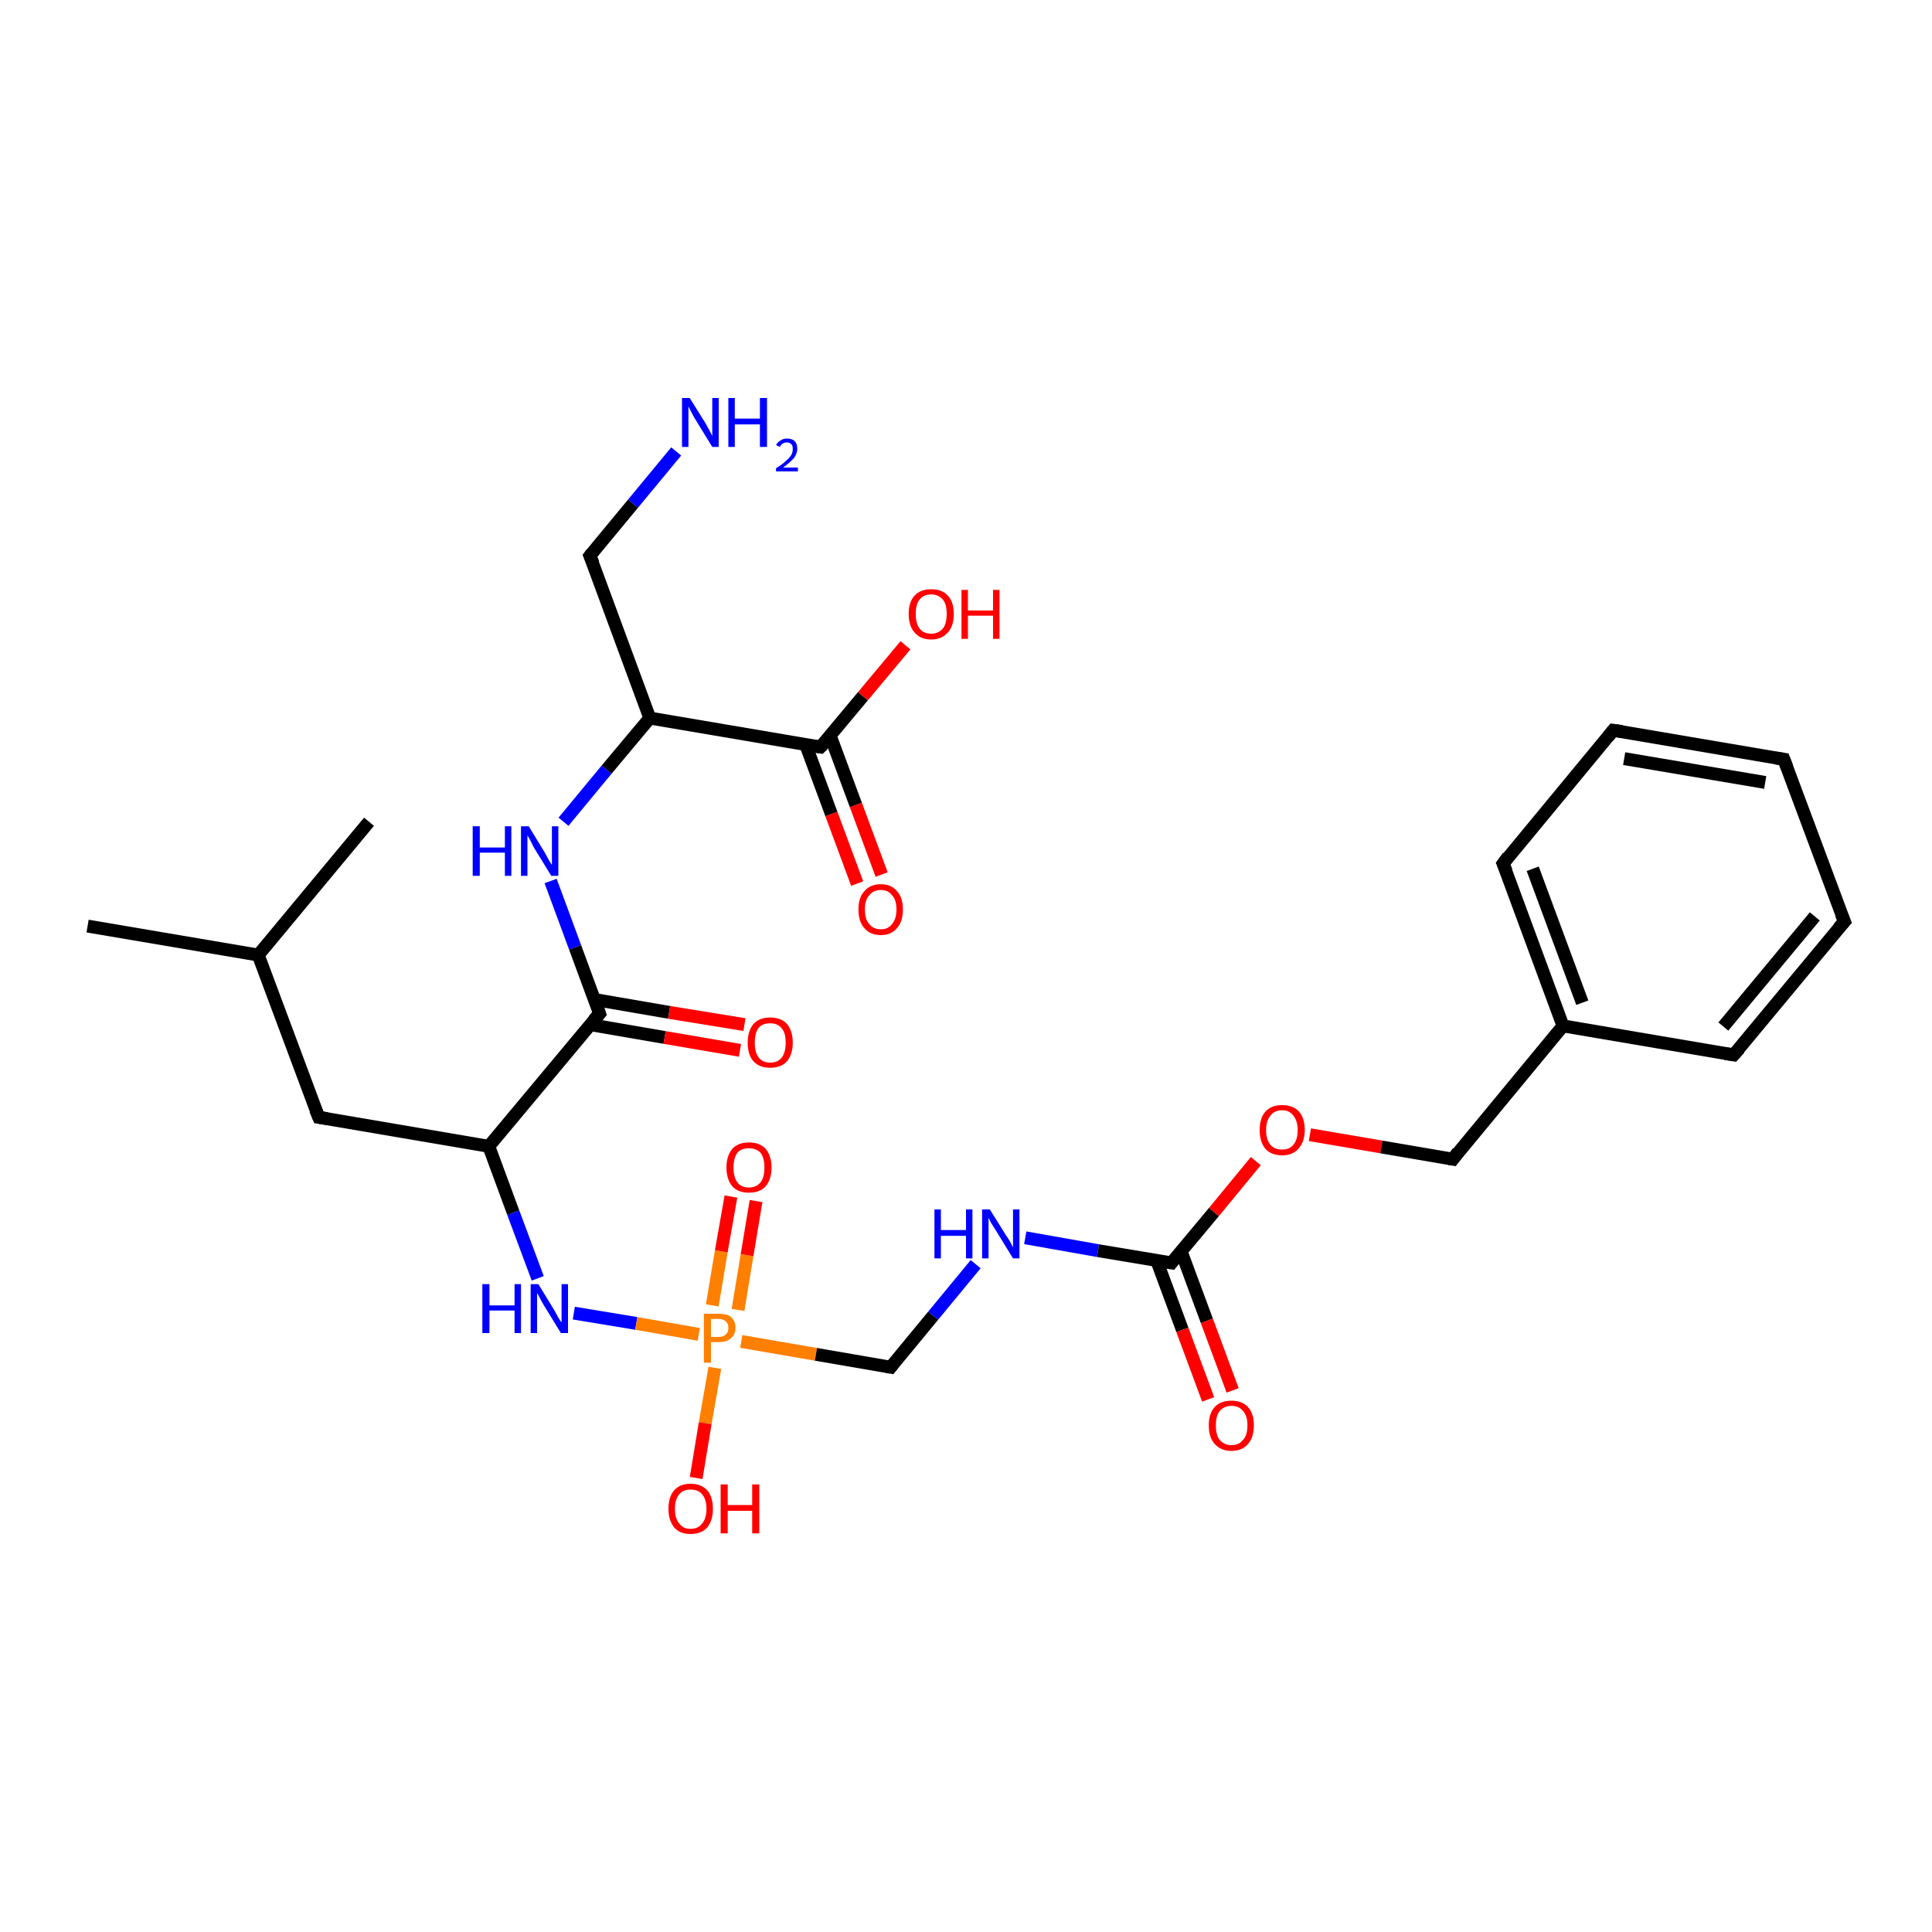 <?xml version='1.0' encoding='iso-8859-1'?>
<svg version='1.1' baseProfile='full'
              xmlns='http://www.w3.org/2000/svg'
                      xmlns:rdkit='http://www.rdkit.org/xml'
                      xmlns:xlink='http://www.w3.org/1999/xlink'
                  xml:space='preserve'
width='300px' height='300px' viewBox='0 0 300 300'>
<!-- END OF HEADER -->
<rect style='opacity:1.0;fill:#FFFFFF;stroke:none' width='300.0' height='300.0' x='0.0' y='0.0'> </rect>
<path class='bond-0 atom-0 atom-1' d='M 13.6,143.8 L 40.1,148.3' style='fill:none;fill-rule:evenodd;stroke:#000000;stroke-width:2.0px;stroke-linecap:butt;stroke-linejoin:miter;stroke-opacity:1' />
<path class='bond-1 atom-1 atom-2' d='M 40.1,148.3 L 57.3,127.6' style='fill:none;fill-rule:evenodd;stroke:#000000;stroke-width:2.0px;stroke-linecap:butt;stroke-linejoin:miter;stroke-opacity:1' />
<path class='bond-2 atom-1 atom-3' d='M 40.1,148.3 L 49.5,173.5' style='fill:none;fill-rule:evenodd;stroke:#000000;stroke-width:2.0px;stroke-linecap:butt;stroke-linejoin:miter;stroke-opacity:1' />
<path class='bond-3 atom-3 atom-4' d='M 49.5,173.5 L 75.9,178.0' style='fill:none;fill-rule:evenodd;stroke:#000000;stroke-width:2.0px;stroke-linecap:butt;stroke-linejoin:miter;stroke-opacity:1' />
<path class='bond-4 atom-4 atom-5' d='M 75.9,178.0 L 79.7,188.3' style='fill:none;fill-rule:evenodd;stroke:#000000;stroke-width:2.0px;stroke-linecap:butt;stroke-linejoin:miter;stroke-opacity:1' />
<path class='bond-4 atom-4 atom-5' d='M 79.7,188.3 L 83.5,198.5' style='fill:none;fill-rule:evenodd;stroke:#0000FF;stroke-width:2.0px;stroke-linecap:butt;stroke-linejoin:miter;stroke-opacity:1' />
<path class='bond-5 atom-5 atom-6' d='M 89.1,203.9 L 98.8,205.5' style='fill:none;fill-rule:evenodd;stroke:#0000FF;stroke-width:2.0px;stroke-linecap:butt;stroke-linejoin:miter;stroke-opacity:1' />
<path class='bond-5 atom-5 atom-6' d='M 98.8,205.5 L 108.5,207.2' style='fill:none;fill-rule:evenodd;stroke:#FF7F00;stroke-width:2.0px;stroke-linecap:butt;stroke-linejoin:miter;stroke-opacity:1' />
<path class='bond-6 atom-6 atom-7' d='M 111.0,212.4 L 109.5,221.0' style='fill:none;fill-rule:evenodd;stroke:#FF7F00;stroke-width:2.0px;stroke-linecap:butt;stroke-linejoin:miter;stroke-opacity:1' />
<path class='bond-6 atom-6 atom-7' d='M 109.5,221.0 L 108.1,229.5' style='fill:none;fill-rule:evenodd;stroke:#FF0000;stroke-width:2.0px;stroke-linecap:butt;stroke-linejoin:miter;stroke-opacity:1' />
<path class='bond-7 atom-6 atom-8' d='M 114.6,203.4 L 116.0,194.9' style='fill:none;fill-rule:evenodd;stroke:#FF7F00;stroke-width:2.0px;stroke-linecap:butt;stroke-linejoin:miter;stroke-opacity:1' />
<path class='bond-7 atom-6 atom-8' d='M 116.0,194.9 L 117.4,186.5' style='fill:none;fill-rule:evenodd;stroke:#FF0000;stroke-width:2.0px;stroke-linecap:butt;stroke-linejoin:miter;stroke-opacity:1' />
<path class='bond-7 atom-6 atom-8' d='M 110.6,202.7 L 112.0,194.3' style='fill:none;fill-rule:evenodd;stroke:#FF7F00;stroke-width:2.0px;stroke-linecap:butt;stroke-linejoin:miter;stroke-opacity:1' />
<path class='bond-7 atom-6 atom-8' d='M 112.0,194.3 L 113.5,185.8' style='fill:none;fill-rule:evenodd;stroke:#FF0000;stroke-width:2.0px;stroke-linecap:butt;stroke-linejoin:miter;stroke-opacity:1' />
<path class='bond-8 atom-6 atom-9' d='M 115.1,208.3 L 126.7,210.3' style='fill:none;fill-rule:evenodd;stroke:#FF7F00;stroke-width:2.0px;stroke-linecap:butt;stroke-linejoin:miter;stroke-opacity:1' />
<path class='bond-8 atom-6 atom-9' d='M 126.7,210.3 L 138.3,212.3' style='fill:none;fill-rule:evenodd;stroke:#000000;stroke-width:2.0px;stroke-linecap:butt;stroke-linejoin:miter;stroke-opacity:1' />
<path class='bond-9 atom-9 atom-10' d='M 138.3,212.3 L 144.9,204.3' style='fill:none;fill-rule:evenodd;stroke:#000000;stroke-width:2.0px;stroke-linecap:butt;stroke-linejoin:miter;stroke-opacity:1' />
<path class='bond-9 atom-9 atom-10' d='M 144.9,204.3 L 151.5,196.3' style='fill:none;fill-rule:evenodd;stroke:#0000FF;stroke-width:2.0px;stroke-linecap:butt;stroke-linejoin:miter;stroke-opacity:1' />
<path class='bond-10 atom-10 atom-11' d='M 159.2,192.2 L 170.5,194.2' style='fill:none;fill-rule:evenodd;stroke:#0000FF;stroke-width:2.0px;stroke-linecap:butt;stroke-linejoin:miter;stroke-opacity:1' />
<path class='bond-10 atom-10 atom-11' d='M 170.5,194.2 L 181.9,196.1' style='fill:none;fill-rule:evenodd;stroke:#000000;stroke-width:2.0px;stroke-linecap:butt;stroke-linejoin:miter;stroke-opacity:1' />
<path class='bond-11 atom-11 atom-12' d='M 179.6,195.7 L 183.6,206.5' style='fill:none;fill-rule:evenodd;stroke:#000000;stroke-width:2.0px;stroke-linecap:butt;stroke-linejoin:miter;stroke-opacity:1' />
<path class='bond-11 atom-11 atom-12' d='M 183.6,206.5 L 187.6,217.3' style='fill:none;fill-rule:evenodd;stroke:#FF0000;stroke-width:2.0px;stroke-linecap:butt;stroke-linejoin:miter;stroke-opacity:1' />
<path class='bond-11 atom-11 atom-12' d='M 183.4,194.3 L 187.4,205.1' style='fill:none;fill-rule:evenodd;stroke:#000000;stroke-width:2.0px;stroke-linecap:butt;stroke-linejoin:miter;stroke-opacity:1' />
<path class='bond-11 atom-11 atom-12' d='M 187.4,205.1 L 191.4,215.9' style='fill:none;fill-rule:evenodd;stroke:#FF0000;stroke-width:2.0px;stroke-linecap:butt;stroke-linejoin:miter;stroke-opacity:1' />
<path class='bond-12 atom-11 atom-13' d='M 181.9,196.1 L 188.5,188.2' style='fill:none;fill-rule:evenodd;stroke:#000000;stroke-width:2.0px;stroke-linecap:butt;stroke-linejoin:miter;stroke-opacity:1' />
<path class='bond-12 atom-11 atom-13' d='M 188.5,188.2 L 195.0,180.3' style='fill:none;fill-rule:evenodd;stroke:#FF0000;stroke-width:2.0px;stroke-linecap:butt;stroke-linejoin:miter;stroke-opacity:1' />
<path class='bond-13 atom-13 atom-14' d='M 203.4,176.2 L 214.5,178.1' style='fill:none;fill-rule:evenodd;stroke:#FF0000;stroke-width:2.0px;stroke-linecap:butt;stroke-linejoin:miter;stroke-opacity:1' />
<path class='bond-13 atom-13 atom-14' d='M 214.5,178.1 L 225.6,180.0' style='fill:none;fill-rule:evenodd;stroke:#000000;stroke-width:2.0px;stroke-linecap:butt;stroke-linejoin:miter;stroke-opacity:1' />
<path class='bond-14 atom-14 atom-15' d='M 225.6,180.0 L 242.7,159.3' style='fill:none;fill-rule:evenodd;stroke:#000000;stroke-width:2.0px;stroke-linecap:butt;stroke-linejoin:miter;stroke-opacity:1' />
<path class='bond-15 atom-15 atom-16' d='M 242.7,159.3 L 233.4,134.1' style='fill:none;fill-rule:evenodd;stroke:#000000;stroke-width:2.0px;stroke-linecap:butt;stroke-linejoin:miter;stroke-opacity:1' />
<path class='bond-15 atom-15 atom-16' d='M 245.7,155.7 L 238.0,134.9' style='fill:none;fill-rule:evenodd;stroke:#000000;stroke-width:2.0px;stroke-linecap:butt;stroke-linejoin:miter;stroke-opacity:1' />
<path class='bond-16 atom-16 atom-17' d='M 233.4,134.1 L 250.5,113.4' style='fill:none;fill-rule:evenodd;stroke:#000000;stroke-width:2.0px;stroke-linecap:butt;stroke-linejoin:miter;stroke-opacity:1' />
<path class='bond-17 atom-17 atom-18' d='M 250.5,113.4 L 277.0,117.9' style='fill:none;fill-rule:evenodd;stroke:#000000;stroke-width:2.0px;stroke-linecap:butt;stroke-linejoin:miter;stroke-opacity:1' />
<path class='bond-17 atom-17 atom-18' d='M 252.2,117.8 L 274.1,121.5' style='fill:none;fill-rule:evenodd;stroke:#000000;stroke-width:2.0px;stroke-linecap:butt;stroke-linejoin:miter;stroke-opacity:1' />
<path class='bond-18 atom-18 atom-19' d='M 277.0,117.9 L 286.4,143.1' style='fill:none;fill-rule:evenodd;stroke:#000000;stroke-width:2.0px;stroke-linecap:butt;stroke-linejoin:miter;stroke-opacity:1' />
<path class='bond-19 atom-19 atom-20' d='M 286.4,143.1 L 269.2,163.8' style='fill:none;fill-rule:evenodd;stroke:#000000;stroke-width:2.0px;stroke-linecap:butt;stroke-linejoin:miter;stroke-opacity:1' />
<path class='bond-19 atom-19 atom-20' d='M 281.8,142.3 L 267.6,159.4' style='fill:none;fill-rule:evenodd;stroke:#000000;stroke-width:2.0px;stroke-linecap:butt;stroke-linejoin:miter;stroke-opacity:1' />
<path class='bond-20 atom-4 atom-21' d='M 75.9,178.0 L 93.1,157.4' style='fill:none;fill-rule:evenodd;stroke:#000000;stroke-width:2.0px;stroke-linecap:butt;stroke-linejoin:miter;stroke-opacity:1' />
<path class='bond-21 atom-21 atom-22' d='M 91.6,159.1 L 103.2,161.1' style='fill:none;fill-rule:evenodd;stroke:#000000;stroke-width:2.0px;stroke-linecap:butt;stroke-linejoin:miter;stroke-opacity:1' />
<path class='bond-21 atom-21 atom-22' d='M 103.2,161.1 L 114.9,163.1' style='fill:none;fill-rule:evenodd;stroke:#FF0000;stroke-width:2.0px;stroke-linecap:butt;stroke-linejoin:miter;stroke-opacity:1' />
<path class='bond-21 atom-21 atom-22' d='M 92.3,155.2 L 103.9,157.2' style='fill:none;fill-rule:evenodd;stroke:#000000;stroke-width:2.0px;stroke-linecap:butt;stroke-linejoin:miter;stroke-opacity:1' />
<path class='bond-21 atom-21 atom-22' d='M 103.9,157.2 L 115.6,159.1' style='fill:none;fill-rule:evenodd;stroke:#FF0000;stroke-width:2.0px;stroke-linecap:butt;stroke-linejoin:miter;stroke-opacity:1' />
<path class='bond-22 atom-21 atom-23' d='M 93.1,157.4 L 89.3,147.1' style='fill:none;fill-rule:evenodd;stroke:#000000;stroke-width:2.0px;stroke-linecap:butt;stroke-linejoin:miter;stroke-opacity:1' />
<path class='bond-22 atom-21 atom-23' d='M 89.3,147.1 L 85.5,136.8' style='fill:none;fill-rule:evenodd;stroke:#0000FF;stroke-width:2.0px;stroke-linecap:butt;stroke-linejoin:miter;stroke-opacity:1' />
<path class='bond-23 atom-23 atom-24' d='M 87.5,127.6 L 94.2,119.5' style='fill:none;fill-rule:evenodd;stroke:#0000FF;stroke-width:2.0px;stroke-linecap:butt;stroke-linejoin:miter;stroke-opacity:1' />
<path class='bond-23 atom-23 atom-24' d='M 94.2,119.5 L 100.9,111.5' style='fill:none;fill-rule:evenodd;stroke:#000000;stroke-width:2.0px;stroke-linecap:butt;stroke-linejoin:miter;stroke-opacity:1' />
<path class='bond-24 atom-24 atom-25' d='M 100.9,111.5 L 91.6,86.3' style='fill:none;fill-rule:evenodd;stroke:#000000;stroke-width:2.0px;stroke-linecap:butt;stroke-linejoin:miter;stroke-opacity:1' />
<path class='bond-25 atom-25 atom-26' d='M 91.6,86.3 L 98.3,78.2' style='fill:none;fill-rule:evenodd;stroke:#000000;stroke-width:2.0px;stroke-linecap:butt;stroke-linejoin:miter;stroke-opacity:1' />
<path class='bond-25 atom-25 atom-26' d='M 98.3,78.2 L 105.0,70.1' style='fill:none;fill-rule:evenodd;stroke:#0000FF;stroke-width:2.0px;stroke-linecap:butt;stroke-linejoin:miter;stroke-opacity:1' />
<path class='bond-26 atom-24 atom-27' d='M 100.9,111.5 L 127.4,116.0' style='fill:none;fill-rule:evenodd;stroke:#000000;stroke-width:2.0px;stroke-linecap:butt;stroke-linejoin:miter;stroke-opacity:1' />
<path class='bond-27 atom-27 atom-28' d='M 127.4,116.0 L 134.0,108.1' style='fill:none;fill-rule:evenodd;stroke:#000000;stroke-width:2.0px;stroke-linecap:butt;stroke-linejoin:miter;stroke-opacity:1' />
<path class='bond-27 atom-27 atom-28' d='M 134.0,108.1 L 140.6,100.2' style='fill:none;fill-rule:evenodd;stroke:#FF0000;stroke-width:2.0px;stroke-linecap:butt;stroke-linejoin:miter;stroke-opacity:1' />
<path class='bond-28 atom-27 atom-29' d='M 125.1,115.6 L 129.1,126.4' style='fill:none;fill-rule:evenodd;stroke:#000000;stroke-width:2.0px;stroke-linecap:butt;stroke-linejoin:miter;stroke-opacity:1' />
<path class='bond-28 atom-27 atom-29' d='M 129.1,126.4 L 133.1,137.2' style='fill:none;fill-rule:evenodd;stroke:#FF0000;stroke-width:2.0px;stroke-linecap:butt;stroke-linejoin:miter;stroke-opacity:1' />
<path class='bond-28 atom-27 atom-29' d='M 128.9,114.2 L 132.9,125.0' style='fill:none;fill-rule:evenodd;stroke:#000000;stroke-width:2.0px;stroke-linecap:butt;stroke-linejoin:miter;stroke-opacity:1' />
<path class='bond-28 atom-27 atom-29' d='M 132.9,125.0 L 136.9,135.8' style='fill:none;fill-rule:evenodd;stroke:#FF0000;stroke-width:2.0px;stroke-linecap:butt;stroke-linejoin:miter;stroke-opacity:1' />
<path class='bond-29 atom-20 atom-15' d='M 269.2,163.8 L 242.7,159.3' style='fill:none;fill-rule:evenodd;stroke:#000000;stroke-width:2.0px;stroke-linecap:butt;stroke-linejoin:miter;stroke-opacity:1' />
<path d='M 49.0,172.3 L 49.5,173.5 L 50.8,173.7' style='fill:none;stroke:#000000;stroke-width:2.0px;stroke-linecap:butt;stroke-linejoin:miter;stroke-opacity:1;' />
<path d='M 137.7,212.2 L 138.3,212.3 L 138.6,211.9' style='fill:none;stroke:#000000;stroke-width:2.0px;stroke-linecap:butt;stroke-linejoin:miter;stroke-opacity:1;' />
<path d='M 181.3,196.0 L 181.9,196.1 L 182.2,195.7' style='fill:none;stroke:#000000;stroke-width:2.0px;stroke-linecap:butt;stroke-linejoin:miter;stroke-opacity:1;' />
<path d='M 225.0,179.9 L 225.6,180.0 L 226.4,178.9' style='fill:none;stroke:#000000;stroke-width:2.0px;stroke-linecap:butt;stroke-linejoin:miter;stroke-opacity:1;' />
<path d='M 233.9,135.3 L 233.4,134.1 L 234.2,133.0' style='fill:none;stroke:#000000;stroke-width:2.0px;stroke-linecap:butt;stroke-linejoin:miter;stroke-opacity:1;' />
<path d='M 249.7,114.4 L 250.5,113.4 L 251.9,113.6' style='fill:none;stroke:#000000;stroke-width:2.0px;stroke-linecap:butt;stroke-linejoin:miter;stroke-opacity:1;' />
<path d='M 275.7,117.7 L 277.0,117.9 L 277.5,119.2' style='fill:none;stroke:#000000;stroke-width:2.0px;stroke-linecap:butt;stroke-linejoin:miter;stroke-opacity:1;' />
<path d='M 285.9,141.9 L 286.4,143.1 L 285.5,144.1' style='fill:none;stroke:#000000;stroke-width:2.0px;stroke-linecap:butt;stroke-linejoin:miter;stroke-opacity:1;' />
<path d='M 270.1,162.8 L 269.2,163.8 L 267.9,163.6' style='fill:none;stroke:#000000;stroke-width:2.0px;stroke-linecap:butt;stroke-linejoin:miter;stroke-opacity:1;' />
<path d='M 92.2,158.4 L 93.1,157.4 L 92.9,156.8' style='fill:none;stroke:#000000;stroke-width:2.0px;stroke-linecap:butt;stroke-linejoin:miter;stroke-opacity:1;' />
<path d='M 92.1,87.5 L 91.6,86.3 L 91.9,85.9' style='fill:none;stroke:#000000;stroke-width:2.0px;stroke-linecap:butt;stroke-linejoin:miter;stroke-opacity:1;' />
<path d='M 126.1,115.8 L 127.4,116.0 L 127.8,115.6' style='fill:none;stroke:#000000;stroke-width:2.0px;stroke-linecap:butt;stroke-linejoin:miter;stroke-opacity:1;' />
<path class='atom-5' d='M 74.9 199.4
L 76.0 199.4
L 76.0 202.7
L 79.9 202.7
L 79.9 199.4
L 80.9 199.4
L 80.9 207.0
L 79.9 207.0
L 79.9 203.5
L 76.0 203.5
L 76.0 207.0
L 74.9 207.0
L 74.9 199.4
' fill='#0000FF'/>
<path class='atom-5' d='M 83.6 199.4
L 86.1 203.5
Q 86.3 203.9, 86.7 204.6
Q 87.1 205.3, 87.2 205.3
L 87.2 199.4
L 88.2 199.4
L 88.2 207.0
L 87.1 207.0
L 84.4 202.6
Q 84.1 202.1, 83.8 201.5
Q 83.5 200.9, 83.4 200.8
L 83.4 207.0
L 82.4 207.0
L 82.4 199.4
L 83.6 199.4
' fill='#0000FF'/>
<path class='atom-6' d='M 111.6 204.0
Q 112.9 204.0, 113.5 204.5
Q 114.2 205.1, 114.2 206.2
Q 114.2 207.2, 113.5 207.8
Q 112.9 208.4, 111.6 208.4
L 110.4 208.4
L 110.4 211.6
L 109.3 211.6
L 109.3 204.0
L 111.6 204.0
M 111.6 207.6
Q 112.3 207.6, 112.7 207.2
Q 113.1 206.9, 113.1 206.2
Q 113.1 205.5, 112.7 205.2
Q 112.3 204.8, 111.6 204.8
L 110.4 204.8
L 110.4 207.6
L 111.6 207.6
' fill='#FF7F00'/>
<path class='atom-7' d='M 103.8 234.3
Q 103.8 232.4, 104.7 231.4
Q 105.6 230.4, 107.2 230.4
Q 108.9 230.4, 109.8 231.4
Q 110.7 232.4, 110.7 234.3
Q 110.7 236.1, 109.8 237.2
Q 108.9 238.2, 107.2 238.2
Q 105.6 238.2, 104.7 237.2
Q 103.8 236.1, 103.8 234.3
M 107.2 237.4
Q 108.4 237.4, 109.0 236.6
Q 109.7 235.8, 109.7 234.3
Q 109.7 232.8, 109.0 232.0
Q 108.4 231.3, 107.2 231.3
Q 106.1 231.3, 105.5 232.0
Q 104.8 232.8, 104.8 234.3
Q 104.8 235.8, 105.5 236.6
Q 106.1 237.4, 107.2 237.4
' fill='#FF0000'/>
<path class='atom-7' d='M 111.9 230.5
L 113.0 230.5
L 113.0 233.7
L 116.8 233.7
L 116.8 230.5
L 117.9 230.5
L 117.9 238.1
L 116.8 238.1
L 116.8 234.6
L 113.0 234.6
L 113.0 238.1
L 111.9 238.1
L 111.9 230.5
' fill='#FF0000'/>
<path class='atom-8' d='M 112.8 181.3
Q 112.8 179.5, 113.7 178.4
Q 114.6 177.4, 116.3 177.4
Q 118.0 177.4, 118.9 178.4
Q 119.8 179.5, 119.8 181.3
Q 119.8 183.1, 118.9 184.2
Q 118.0 185.2, 116.3 185.2
Q 114.6 185.2, 113.7 184.2
Q 112.8 183.1, 112.8 181.3
M 116.3 184.4
Q 117.4 184.4, 118.1 183.6
Q 118.7 182.8, 118.7 181.3
Q 118.7 179.8, 118.1 179.0
Q 117.4 178.3, 116.3 178.3
Q 115.1 178.3, 114.5 179.0
Q 113.9 179.8, 113.9 181.3
Q 113.9 182.8, 114.5 183.6
Q 115.1 184.4, 116.3 184.4
' fill='#FF0000'/>
<path class='atom-10' d='M 145.1 187.8
L 146.1 187.8
L 146.1 191.0
L 150.0 191.0
L 150.0 187.8
L 151.0 187.8
L 151.0 195.4
L 150.0 195.4
L 150.0 191.9
L 146.1 191.9
L 146.1 195.4
L 145.1 195.4
L 145.1 187.8
' fill='#0000FF'/>
<path class='atom-10' d='M 153.7 187.8
L 156.2 191.8
Q 156.5 192.2, 156.9 192.9
Q 157.3 193.7, 157.3 193.7
L 157.3 187.8
L 158.3 187.8
L 158.3 195.4
L 157.3 195.4
L 154.6 191.0
Q 154.3 190.5, 153.9 189.9
Q 153.6 189.3, 153.5 189.1
L 153.5 195.4
L 152.5 195.4
L 152.5 187.8
L 153.7 187.8
' fill='#0000FF'/>
<path class='atom-12' d='M 187.7 221.3
Q 187.7 219.5, 188.6 218.5
Q 189.5 217.5, 191.2 217.5
Q 192.9 217.5, 193.8 218.5
Q 194.7 219.5, 194.7 221.3
Q 194.7 223.2, 193.8 224.2
Q 192.9 225.3, 191.2 225.3
Q 189.6 225.3, 188.6 224.2
Q 187.7 223.2, 187.7 221.3
M 191.2 224.4
Q 192.4 224.4, 193.0 223.6
Q 193.7 222.9, 193.7 221.3
Q 193.7 219.8, 193.0 219.1
Q 192.4 218.3, 191.2 218.3
Q 190.1 218.3, 189.4 219.1
Q 188.8 219.8, 188.8 221.3
Q 188.8 222.9, 189.4 223.6
Q 190.1 224.4, 191.2 224.4
' fill='#FF0000'/>
<path class='atom-13' d='M 195.6 175.5
Q 195.6 173.6, 196.5 172.6
Q 197.4 171.6, 199.1 171.6
Q 200.8 171.6, 201.7 172.6
Q 202.6 173.6, 202.6 175.5
Q 202.6 177.3, 201.6 178.4
Q 200.7 179.4, 199.1 179.4
Q 197.4 179.4, 196.5 178.4
Q 195.6 177.3, 195.6 175.5
M 199.1 178.5
Q 200.2 178.5, 200.8 177.8
Q 201.5 177.0, 201.5 175.5
Q 201.5 174.0, 200.8 173.2
Q 200.2 172.4, 199.1 172.4
Q 197.9 172.4, 197.3 173.2
Q 196.6 174.0, 196.6 175.5
Q 196.6 177.0, 197.3 177.8
Q 197.9 178.5, 199.1 178.5
' fill='#FF0000'/>
<path class='atom-22' d='M 116.1 161.9
Q 116.1 160.1, 117.0 159.0
Q 117.9 158.0, 119.6 158.0
Q 121.3 158.0, 122.2 159.0
Q 123.1 160.1, 123.1 161.9
Q 123.1 163.7, 122.2 164.8
Q 121.3 165.8, 119.6 165.8
Q 117.9 165.8, 117.0 164.8
Q 116.1 163.8, 116.1 161.9
M 119.6 165.0
Q 120.8 165.0, 121.4 164.2
Q 122.0 163.4, 122.0 161.9
Q 122.0 160.4, 121.4 159.7
Q 120.8 158.9, 119.6 158.9
Q 118.4 158.9, 117.8 159.6
Q 117.2 160.4, 117.2 161.9
Q 117.2 163.4, 117.8 164.2
Q 118.4 165.0, 119.6 165.0
' fill='#FF0000'/>
<path class='atom-23' d='M 73.4 128.3
L 74.5 128.3
L 74.5 131.6
L 78.4 131.6
L 78.4 128.3
L 79.4 128.3
L 79.4 136.0
L 78.4 136.0
L 78.4 132.4
L 74.5 132.4
L 74.5 136.0
L 73.4 136.0
L 73.4 128.3
' fill='#0000FF'/>
<path class='atom-23' d='M 82.1 128.3
L 84.6 132.4
Q 84.8 132.8, 85.2 133.5
Q 85.6 134.2, 85.7 134.3
L 85.7 128.3
L 86.7 128.3
L 86.7 136.0
L 85.6 136.0
L 82.9 131.6
Q 82.6 131.0, 82.3 130.4
Q 82.0 129.9, 81.9 129.7
L 81.9 136.0
L 80.9 136.0
L 80.9 128.3
L 82.1 128.3
' fill='#0000FF'/>
<path class='atom-26' d='M 107.1 61.8
L 109.6 65.8
Q 109.8 66.2, 110.2 66.9
Q 110.6 67.7, 110.6 67.7
L 110.6 61.8
L 111.6 61.8
L 111.6 69.4
L 110.6 69.4
L 107.9 65.0
Q 107.6 64.5, 107.3 63.9
Q 107.0 63.3, 106.9 63.1
L 106.9 69.4
L 105.9 69.4
L 105.9 61.8
L 107.1 61.8
' fill='#0000FF'/>
<path class='atom-26' d='M 113.1 61.8
L 114.1 61.8
L 114.1 65.0
L 118.0 65.0
L 118.0 61.8
L 119.1 61.8
L 119.1 69.4
L 118.0 69.4
L 118.0 65.9
L 114.1 65.9
L 114.1 69.4
L 113.1 69.4
L 113.1 61.8
' fill='#0000FF'/>
<path class='atom-26' d='M 120.5 69.1
Q 120.7 68.7, 121.2 68.4
Q 121.6 68.1, 122.2 68.1
Q 123.0 68.1, 123.4 68.5
Q 123.8 68.9, 123.8 69.7
Q 123.8 70.4, 123.3 71.1
Q 122.7 71.8, 121.6 72.6
L 123.9 72.6
L 123.9 73.2
L 120.5 73.2
L 120.5 72.7
Q 121.5 72.1, 122.0 71.6
Q 122.6 71.1, 122.9 70.6
Q 123.1 70.2, 123.1 69.7
Q 123.1 69.2, 122.9 69.0
Q 122.6 68.7, 122.2 68.7
Q 121.8 68.7, 121.5 68.9
Q 121.3 69.0, 121.1 69.4
L 120.5 69.1
' fill='#0000FF'/>
<path class='atom-28' d='M 141.1 95.3
Q 141.1 93.5, 142.0 92.5
Q 142.9 91.5, 144.6 91.5
Q 146.3 91.5, 147.2 92.5
Q 148.1 93.5, 148.1 95.3
Q 148.1 97.2, 147.2 98.2
Q 146.2 99.3, 144.6 99.3
Q 142.9 99.3, 142.0 98.2
Q 141.1 97.2, 141.1 95.3
M 144.6 98.4
Q 145.7 98.4, 146.4 97.6
Q 147.0 96.9, 147.0 95.3
Q 147.0 93.8, 146.4 93.1
Q 145.7 92.3, 144.6 92.3
Q 143.4 92.3, 142.8 93.1
Q 142.2 93.8, 142.2 95.3
Q 142.2 96.9, 142.8 97.6
Q 143.4 98.4, 144.6 98.4
' fill='#FF0000'/>
<path class='atom-28' d='M 149.3 91.6
L 150.3 91.6
L 150.3 94.8
L 154.2 94.8
L 154.2 91.6
L 155.2 91.6
L 155.2 99.2
L 154.2 99.2
L 154.2 95.6
L 150.3 95.6
L 150.3 99.2
L 149.3 99.2
L 149.3 91.6
' fill='#FF0000'/>
<path class='atom-29' d='M 133.3 141.2
Q 133.3 139.4, 134.2 138.4
Q 135.1 137.3, 136.8 137.3
Q 138.4 137.3, 139.3 138.4
Q 140.2 139.4, 140.2 141.2
Q 140.2 143.1, 139.3 144.1
Q 138.4 145.2, 136.8 145.2
Q 135.1 145.2, 134.2 144.1
Q 133.3 143.1, 133.3 141.2
M 136.8 144.3
Q 137.9 144.3, 138.5 143.5
Q 139.2 142.7, 139.2 141.2
Q 139.2 139.7, 138.5 139.0
Q 137.9 138.2, 136.8 138.2
Q 135.6 138.2, 135.0 139.0
Q 134.3 139.7, 134.3 141.2
Q 134.3 142.8, 135.0 143.5
Q 135.6 144.3, 136.8 144.3
' fill='#FF0000'/>
</svg>
